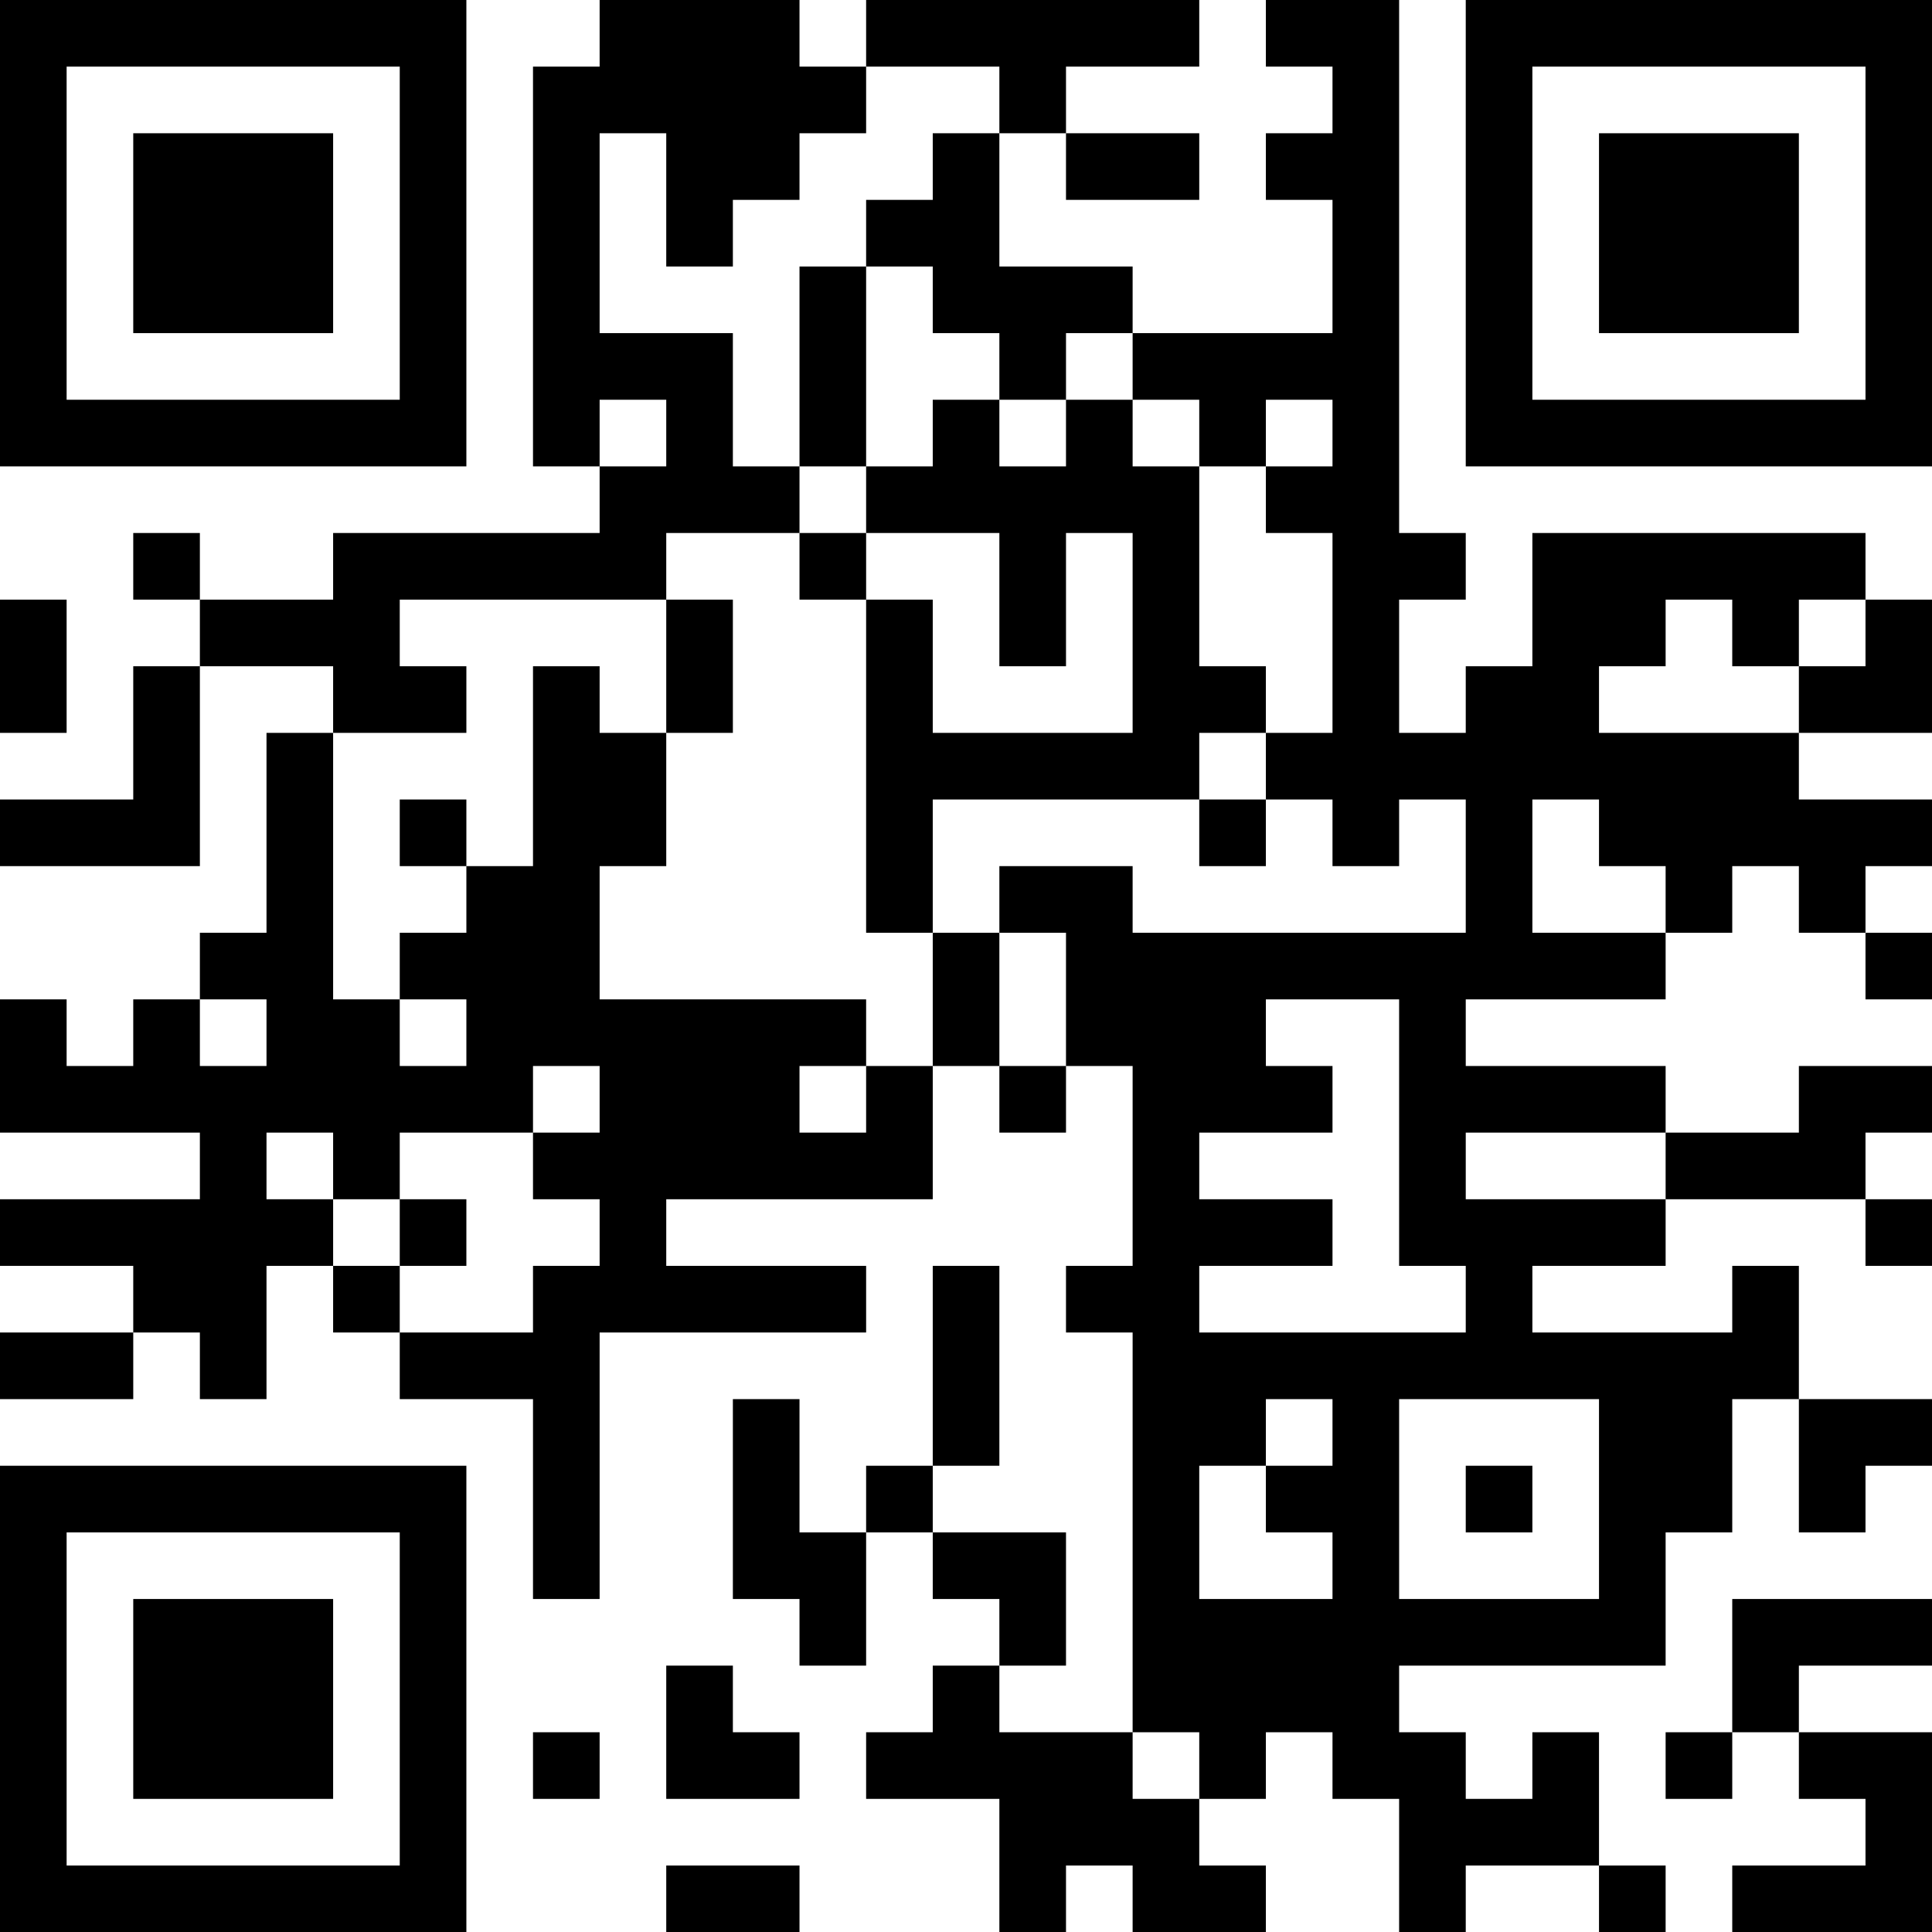 <?xml version="1.0" encoding="UTF-8"?>
<svg xmlns="http://www.w3.org/2000/svg" version="1.1" width="200" height="200" viewBox="0 0 200 200"><rect x="0" y="0" width="200" height="200" fill="#ffffff"/><g transform="scale(6.897)"><g transform="translate(0,0)"><path fill-rule="evenodd" d="M9 0L9 1L8 1L8 7L9 7L9 8L5 8L5 9L3 9L3 8L2 8L2 9L3 9L3 10L2 10L2 12L0 12L0 13L3 13L3 10L5 10L5 11L4 11L4 14L3 14L3 15L2 15L2 16L1 16L1 15L0 15L0 17L3 17L3 18L0 18L0 19L2 19L2 20L0 20L0 21L2 21L2 20L3 20L3 21L4 21L4 19L5 19L5 20L6 20L6 21L8 21L8 24L9 24L9 20L13 20L13 19L10 19L10 18L14 18L14 16L15 16L15 17L16 17L16 16L17 16L17 19L16 19L16 20L17 20L17 26L15 26L15 25L16 25L16 23L14 23L14 22L15 22L15 19L14 19L14 22L13 22L13 23L12 23L12 21L11 21L11 24L12 24L12 25L13 25L13 23L14 23L14 24L15 24L15 25L14 25L14 26L13 26L13 27L15 27L15 29L16 29L16 28L17 28L17 29L19 29L19 28L18 28L18 27L19 27L19 26L20 26L20 27L21 27L21 29L22 29L22 28L24 28L24 29L25 29L25 28L24 28L24 26L23 26L23 27L22 27L22 26L21 26L21 25L25 25L25 23L26 23L26 21L27 21L27 23L28 23L28 22L29 22L29 21L27 21L27 19L26 19L26 20L23 20L23 19L25 19L25 18L28 18L28 19L29 19L29 18L28 18L28 17L29 17L29 16L27 16L27 17L25 17L25 16L22 16L22 15L25 15L25 14L26 14L26 13L27 13L27 14L28 14L28 15L29 15L29 14L28 14L28 13L29 13L29 12L27 12L27 11L29 11L29 9L28 9L28 8L23 8L23 10L22 10L22 11L21 11L21 9L22 9L22 8L21 8L21 0L19 0L19 1L20 1L20 2L19 2L19 3L20 3L20 5L17 5L17 4L15 4L15 2L16 2L16 3L18 3L18 2L16 2L16 1L18 1L18 0L13 0L13 1L12 1L12 0ZM13 1L13 2L12 2L12 3L11 3L11 4L10 4L10 2L9 2L9 5L11 5L11 7L12 7L12 8L10 8L10 9L6 9L6 10L7 10L7 11L5 11L5 15L6 15L6 16L7 16L7 15L6 15L6 14L7 14L7 13L8 13L8 10L9 10L9 11L10 11L10 13L9 13L9 15L13 15L13 16L12 16L12 17L13 17L13 16L14 16L14 14L15 14L15 16L16 16L16 14L15 14L15 13L17 13L17 14L22 14L22 12L21 12L21 13L20 13L20 12L19 12L19 11L20 11L20 8L19 8L19 7L20 7L20 6L19 6L19 7L18 7L18 6L17 6L17 5L16 5L16 6L15 6L15 5L14 5L14 4L13 4L13 3L14 3L14 2L15 2L15 1ZM12 4L12 7L13 7L13 8L12 8L12 9L13 9L13 14L14 14L14 12L18 12L18 13L19 13L19 12L18 12L18 11L19 11L19 10L18 10L18 7L17 7L17 6L16 6L16 7L15 7L15 6L14 6L14 7L13 7L13 4ZM9 6L9 7L10 7L10 6ZM13 8L13 9L14 9L14 11L17 11L17 8L16 8L16 10L15 10L15 8ZM0 9L0 11L1 11L1 9ZM10 9L10 11L11 11L11 9ZM25 9L25 10L24 10L24 11L27 11L27 10L28 10L28 9L27 9L27 10L26 10L26 9ZM6 12L6 13L7 13L7 12ZM23 12L23 14L25 14L25 13L24 13L24 12ZM3 15L3 16L4 16L4 15ZM19 15L19 16L20 16L20 17L18 17L18 18L20 18L20 19L18 19L18 20L22 20L22 19L21 19L21 15ZM8 16L8 17L6 17L6 18L5 18L5 17L4 17L4 18L5 18L5 19L6 19L6 20L8 20L8 19L9 19L9 18L8 18L8 17L9 17L9 16ZM22 17L22 18L25 18L25 17ZM6 18L6 19L7 19L7 18ZM19 21L19 22L18 22L18 24L20 24L20 23L19 23L19 22L20 22L20 21ZM21 21L21 24L24 24L24 21ZM22 22L22 23L23 23L23 22ZM26 24L26 26L25 26L25 27L26 27L26 26L27 26L27 27L28 27L28 28L26 28L26 29L29 29L29 26L27 26L27 25L29 25L29 24ZM10 25L10 27L12 27L12 26L11 26L11 25ZM8 26L8 27L9 27L9 26ZM17 26L17 27L18 27L18 26ZM10 28L10 29L12 29L12 28ZM0 0L0 7L7 7L7 0ZM1 1L1 6L6 6L6 1ZM2 2L2 5L5 5L5 2ZM22 0L22 7L29 7L29 0ZM23 1L23 6L28 6L28 1ZM24 2L24 5L27 5L27 2ZM0 22L0 29L7 29L7 22ZM1 23L1 28L6 28L6 23ZM2 24L2 27L5 27L5 24Z" fill="#000000"/></g></g></svg>
